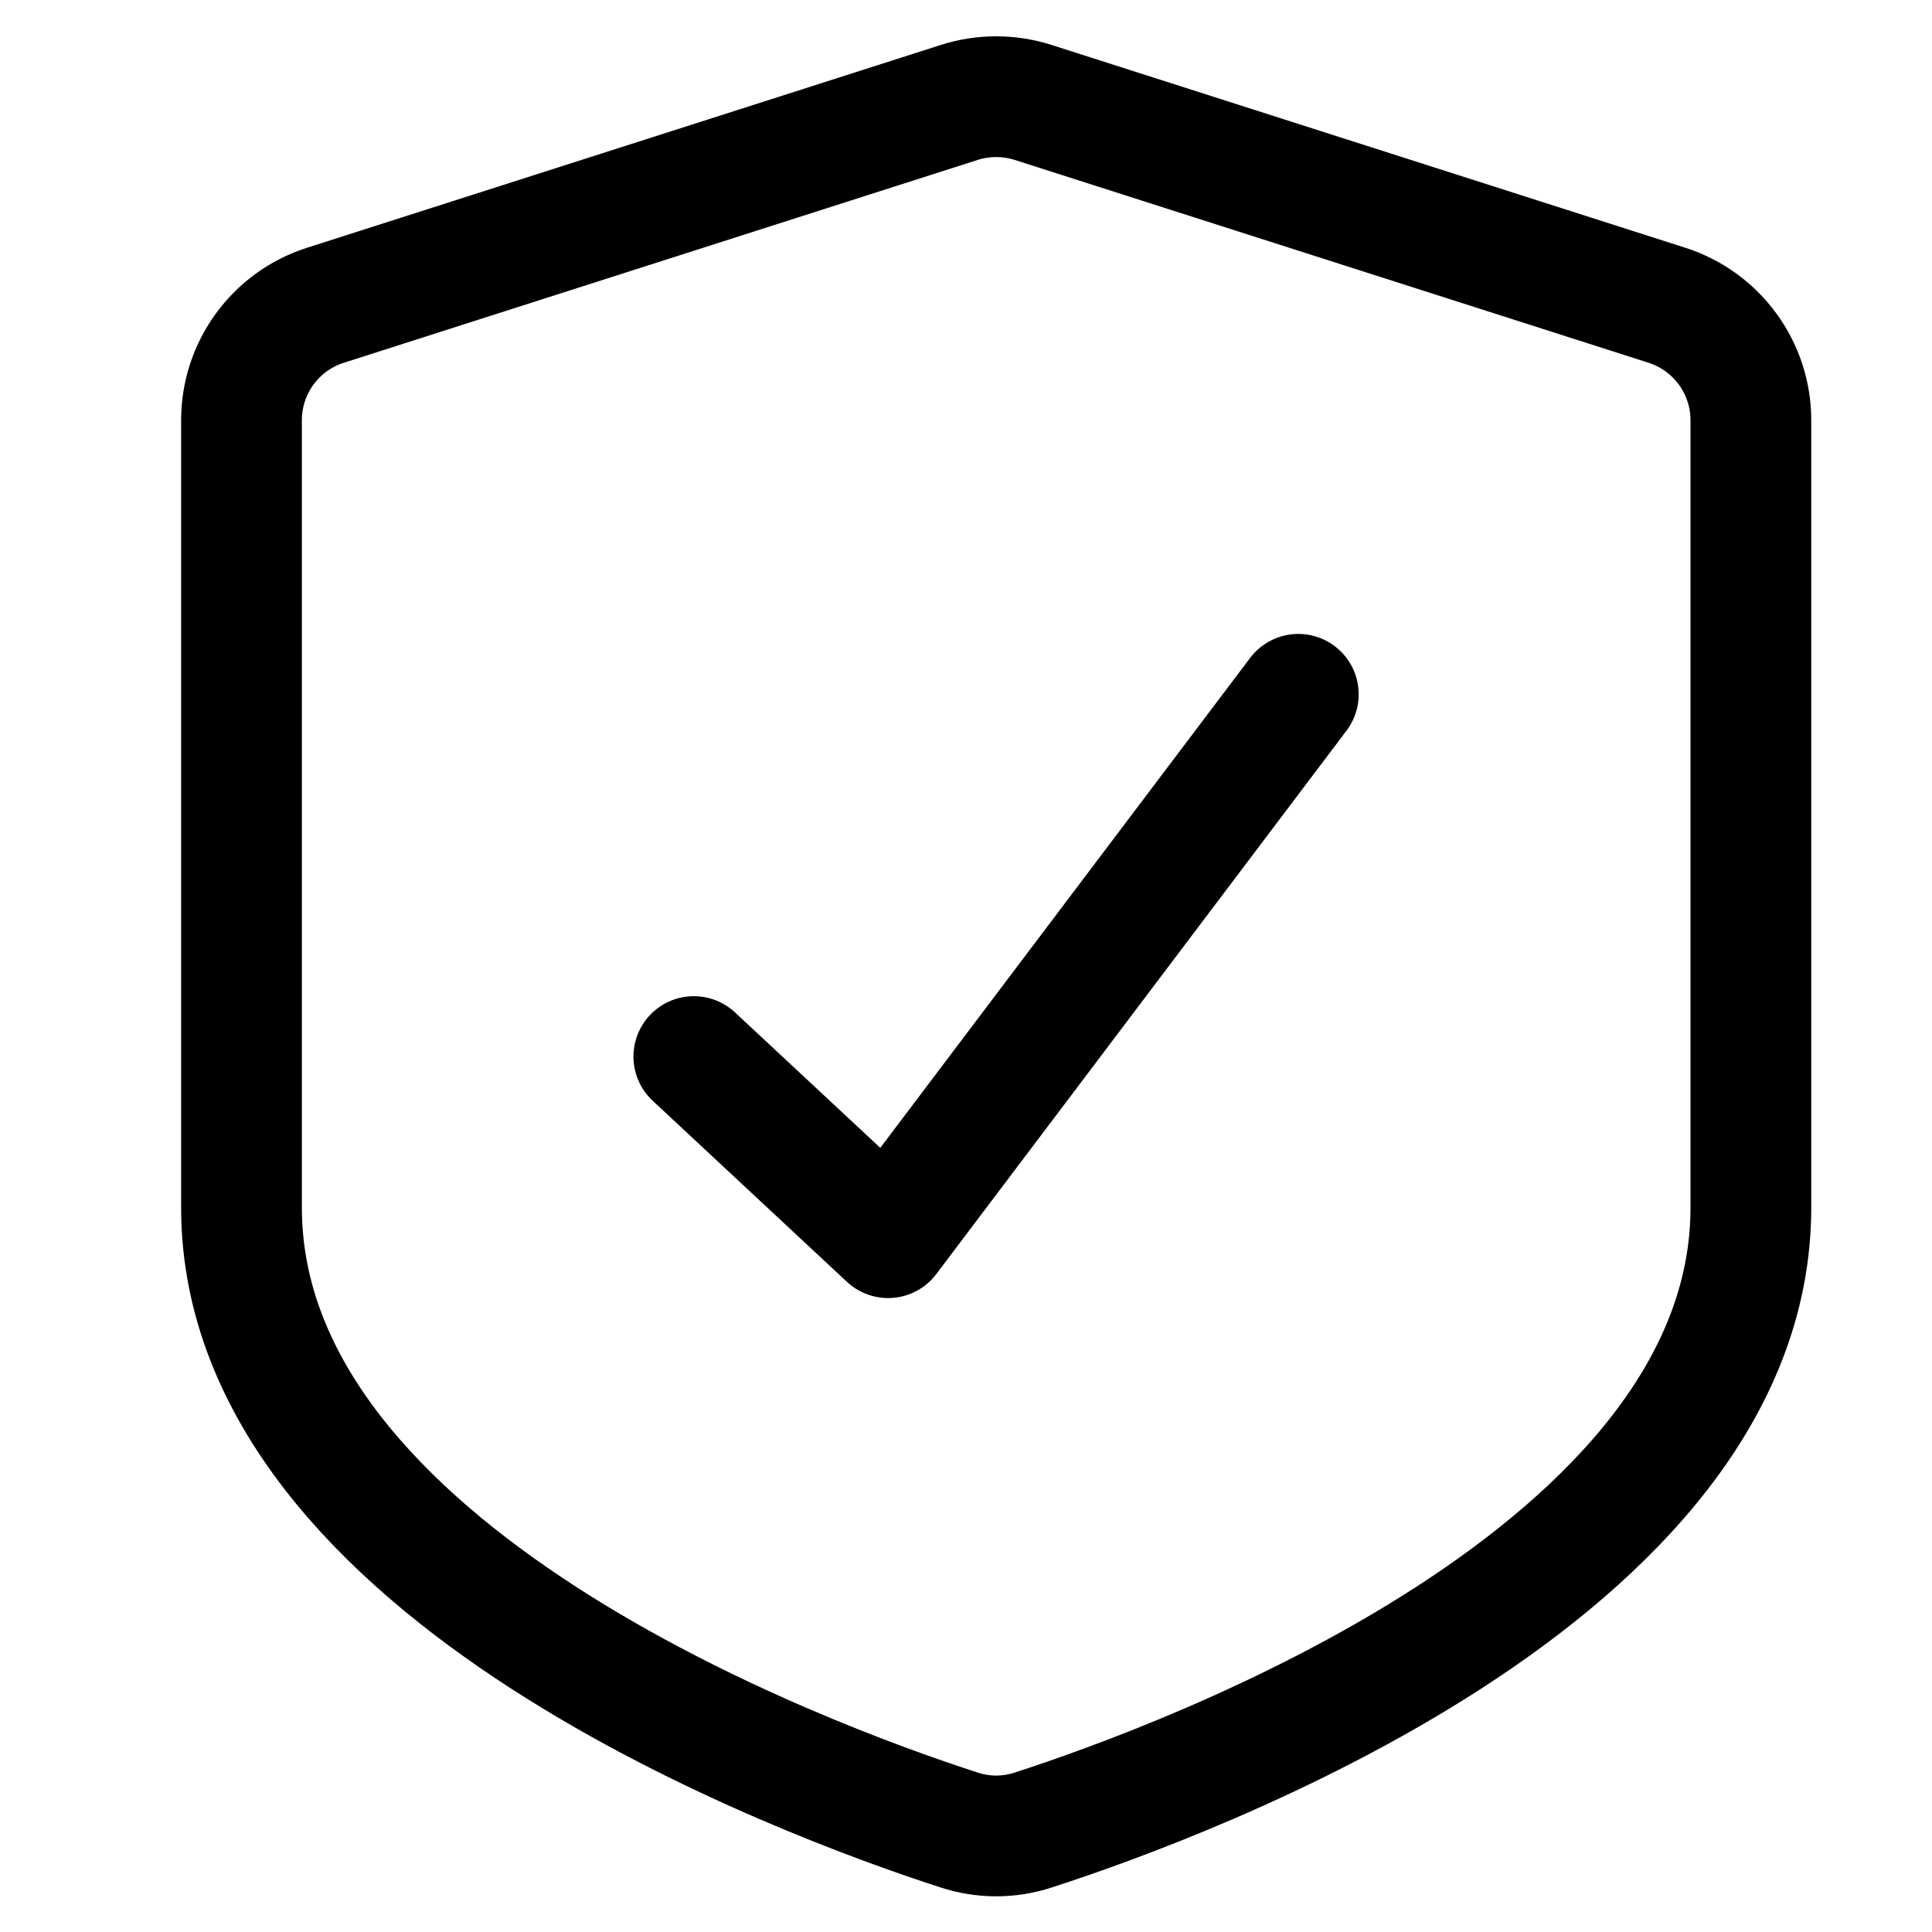 <svg width="16" height="16" viewBox="0 0 16 16" fill="none" xmlns="http://www.w3.org/2000/svg">
<path d="M8.555 0.848L13.805 2.528C14.219 2.661 14.5 3.046 14.5 3.48V10C14.5 13.03 9.816 14.748 8.558 15.155C8.355 15.221 8.145 15.221 7.942 15.155C6.684 14.748 2 13.03 2 10V3.48C2 3.045 2.281 2.66 2.695 2.528L7.945 0.848C8.143 0.785 8.356 0.785 8.555 0.848Z" stroke="currentColor" stroke-linecap="round" stroke-linejoin="round"/>
<path d="M5.746 8.75L7.355 10.25L10.752 5.75" stroke="currentColor" stroke-linecap="round" stroke-linejoin="round"/>
</svg>
